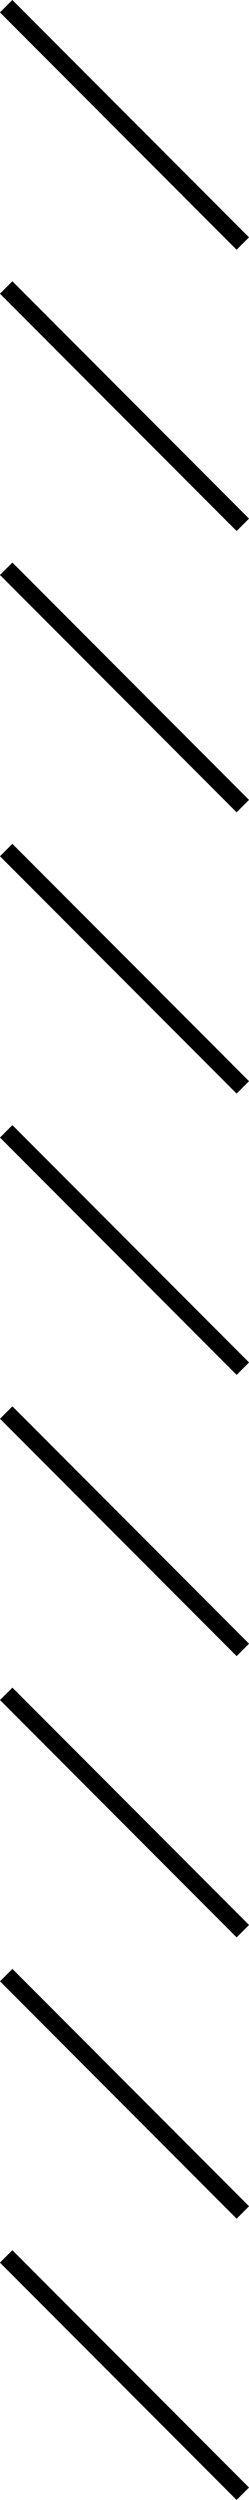 <svg xmlns="http://www.w3.org/2000/svg" viewBox="0 0 42.62 426.62"><title>backslashes</title><g id="Layer_2" data-name="Layer 2"><g id="Layer_1-2" data-name="Layer 1"><rect x="19.81" y="-7.33" width="3" height="57.28" transform="translate(-8.83 21.31) rotate(-45)"/><rect x="19.81" y="40.67" width="3" height="57.28" transform="translate(-42.77 35.37) rotate(-45)"/><rect x="19.81" y="88.67" width="3" height="57.28" transform="translate(-76.71 49.43) rotate(-45)"/><rect x="19.81" y="136.67" width="3" height="57.28" transform="translate(-110.65 63.49) rotate(-45)"/><rect x="19.81" y="184.67" width="3" height="57.28" transform="translate(-144.59 77.55) rotate(-45)"/><rect x="19.81" y="232.67" width="3" height="57.28" transform="translate(-178.53 91.6) rotate(-45)"/><rect x="19.81" y="280.67" width="3" height="57.28" transform="translate(-212.47 105.66) rotate(-45)"/><rect x="19.81" y="328.67" width="3" height="57.28" transform="translate(-246.41 119.72) rotate(-45)"/><rect x="19.81" y="376.67" width="3" height="57.28" transform="translate(-280.36 133.78) rotate(-45)"/></g></g></svg>